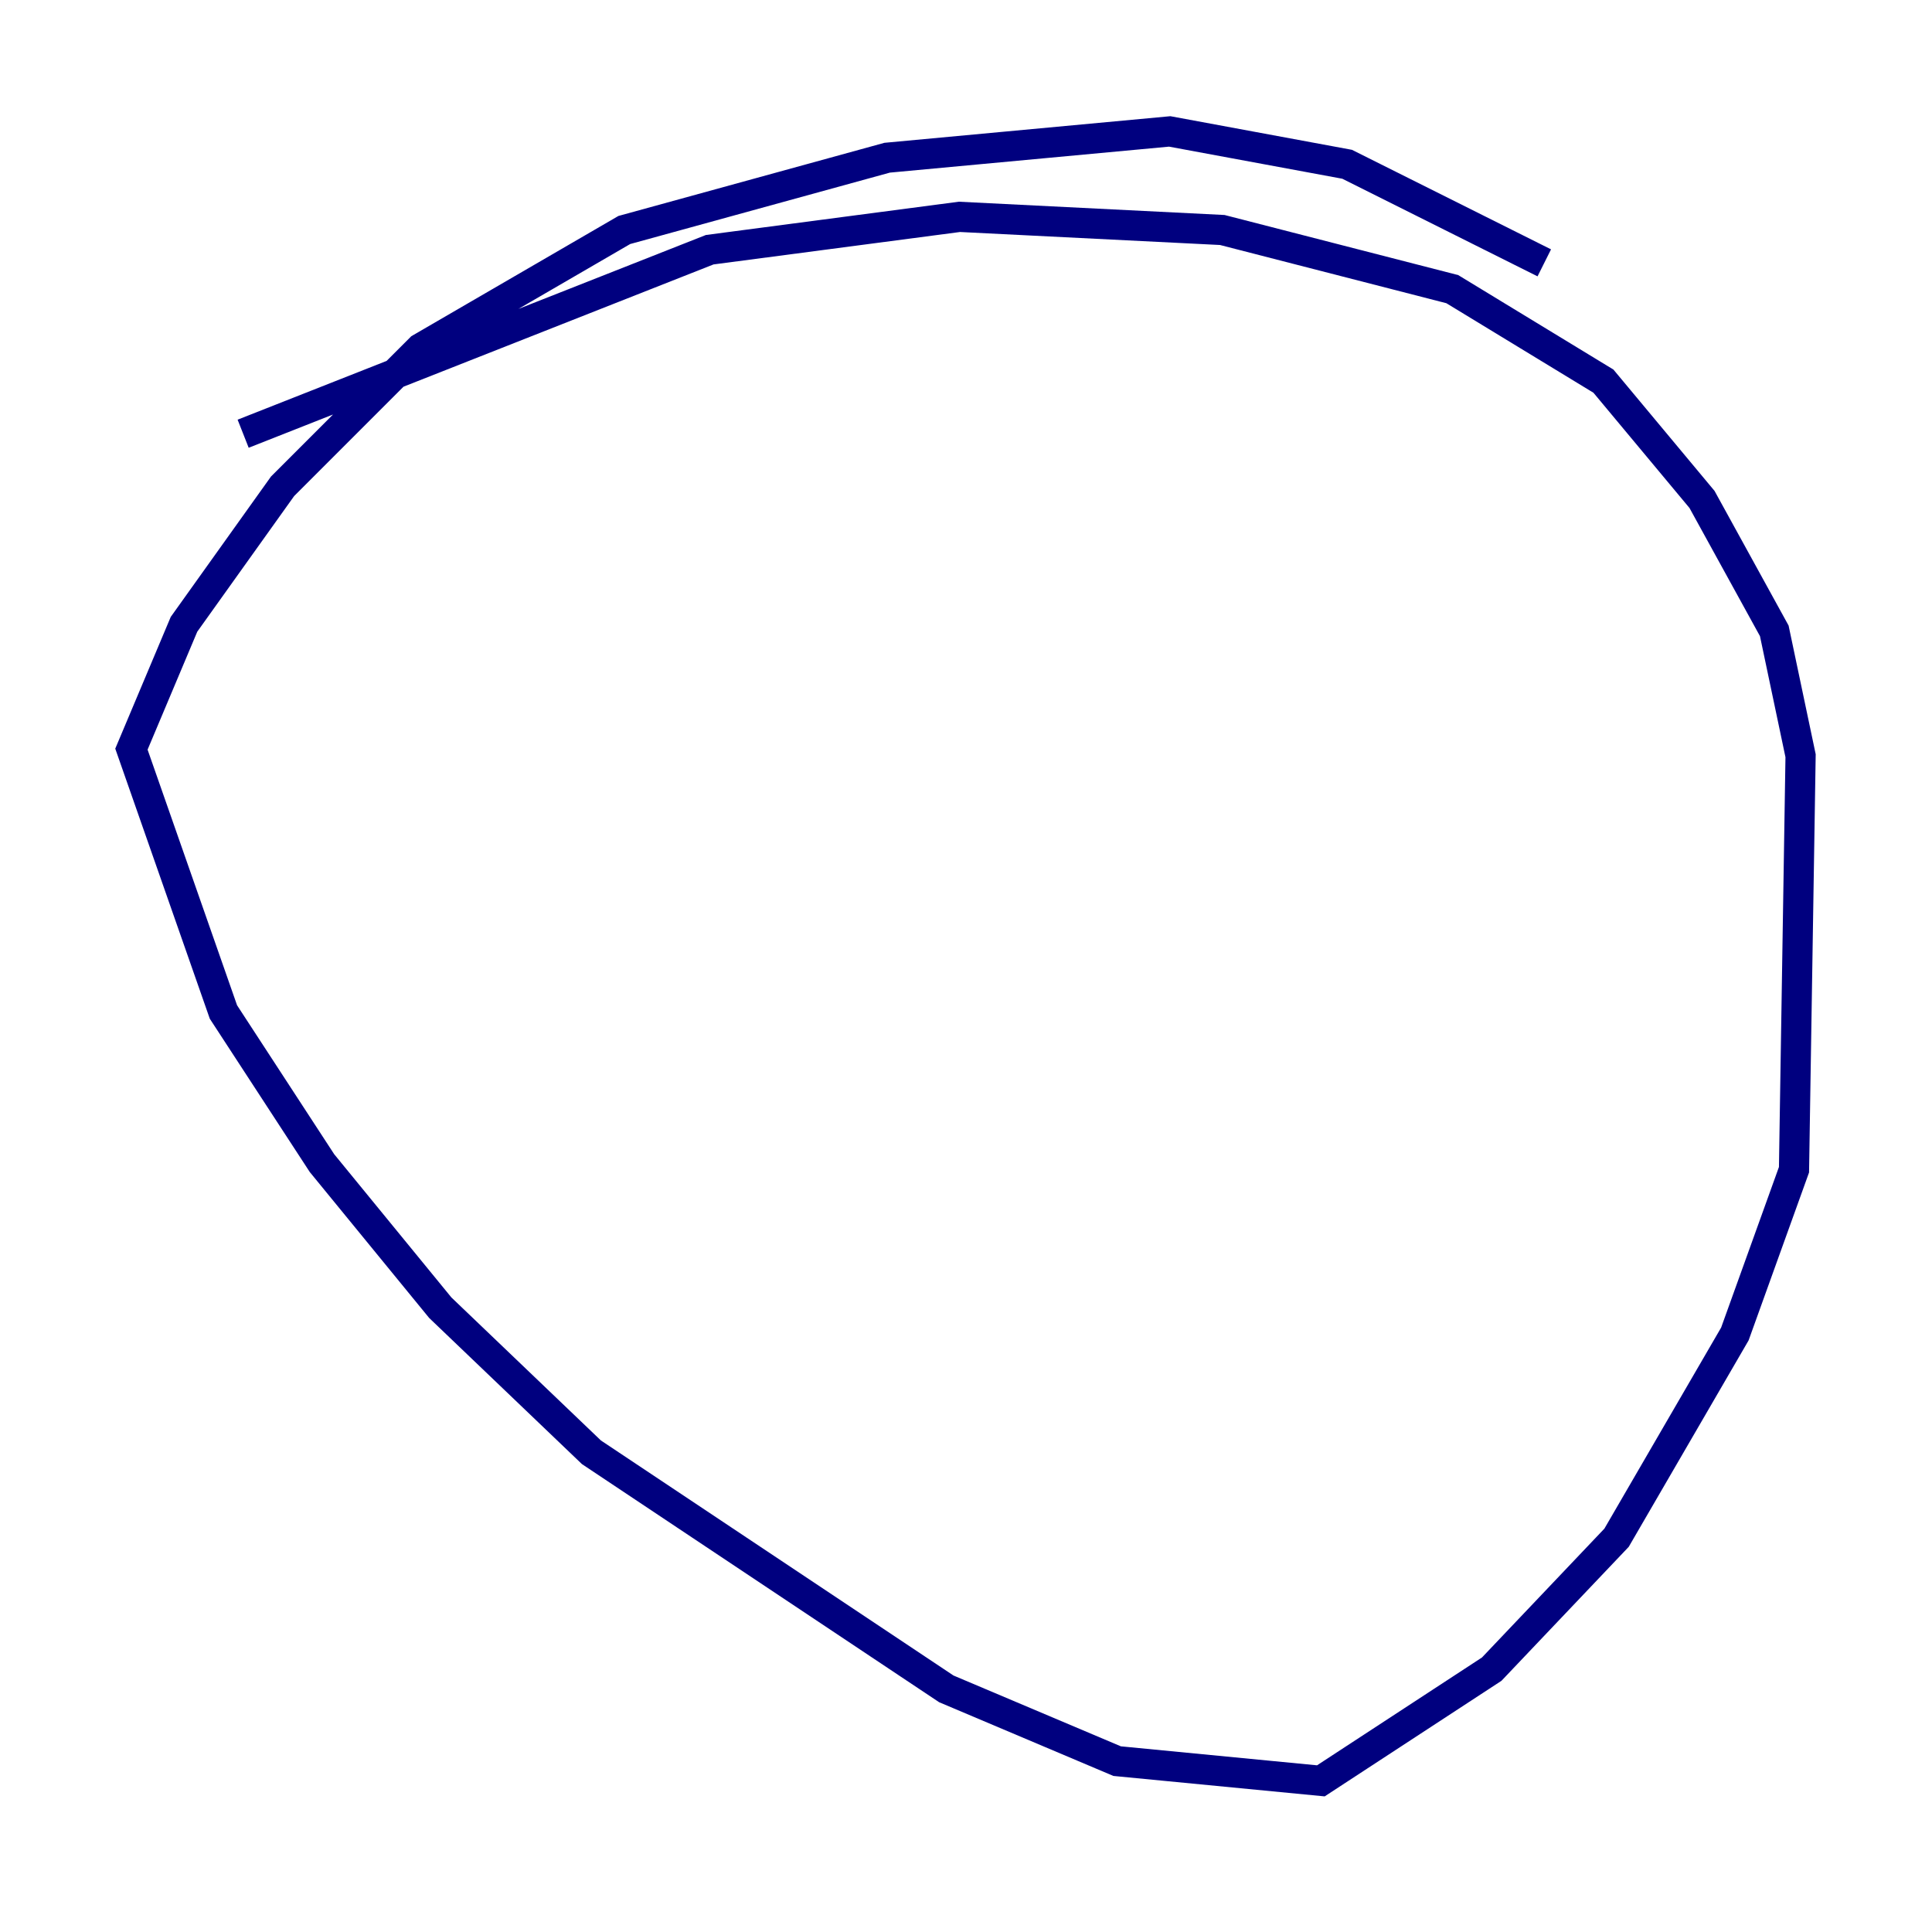 <?xml version="1.0" encoding="utf-8" ?>
<svg baseProfile="tiny" height="128" version="1.2" viewBox="0,0,128,128" width="128" xmlns="http://www.w3.org/2000/svg" xmlns:ev="http://www.w3.org/2001/xml-events" xmlns:xlink="http://www.w3.org/1999/xlink"><defs /><polyline fill="none" points="102.313,17.415 89.252,10.884 77.497,8.707 58.776,10.449 41.361,15.238 27.864,23.075 18.721,32.218 12.191,41.361 8.707,49.633 14.803,67.048 21.333,77.061 29.17,86.639 39.184,96.218 62.694,111.891 74.014,116.68 87.51,117.986 98.83,110.585 107.102,101.878 114.939,88.381 118.857,77.497 119.293,50.068 117.551,41.796 112.762,33.088 106.231,25.252 96.218,19.157 80.98,15.238 63.565,14.367 47.02,16.544 16.109,28.735" stroke="#00007f" stroke-width="2" /></svg>